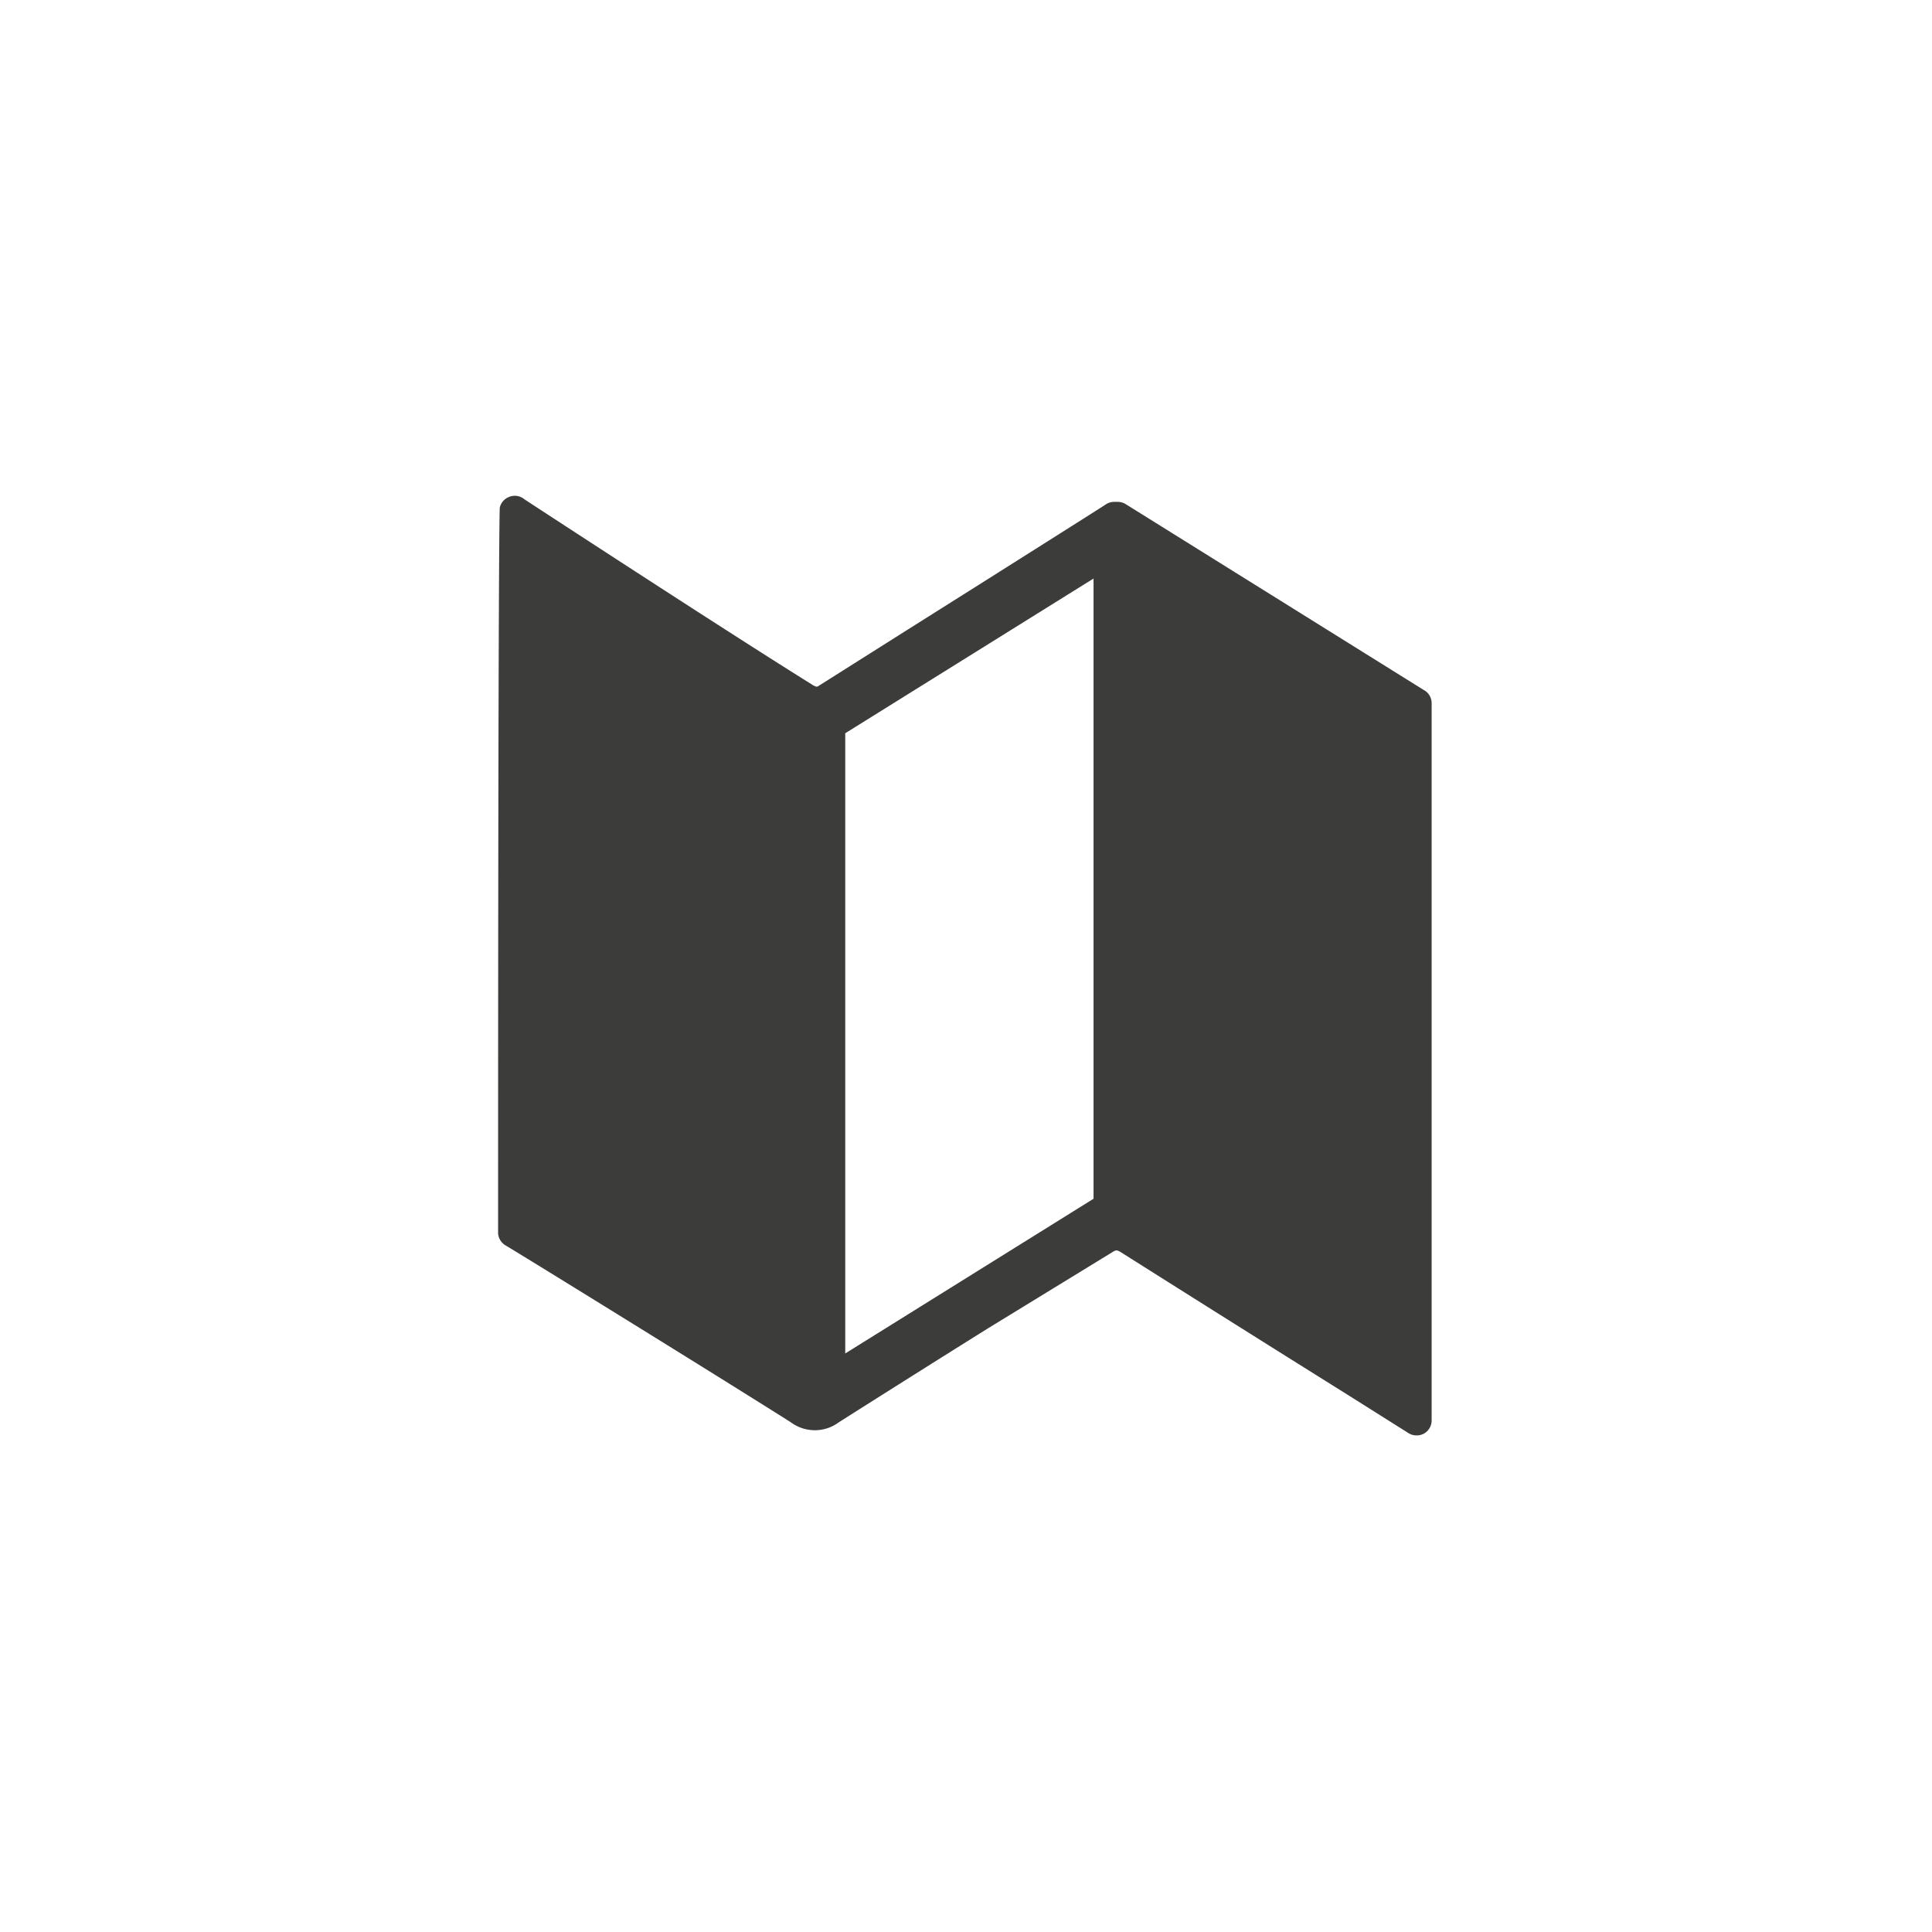 <svg xmlns="http://www.w3.org/2000/svg" viewBox="0 0 128 128"><defs><style>.cls-1{fill:#3c3c3b;}</style></defs><title>glyph_map</title><g id="glyph_map"><path class="cls-1" d="M94.45,45.79,74.58,33.4a1,1,0,0,0-.53-.15h-.23a1,1,0,0,0-.59.19c-.47.31-7.45,4.72-13.07,8.26l-6,3.79-.09,0a1.43,1.43,0,0,1-.31-.16c-6-3.74-18.45-11.88-19-12.24a1,1,0,0,0-1-.18,1,1,0,0,0-.65.73c0,.2-.11.49-.11,48a1,1,0,0,0,.51.88c.49.28,12.82,7.88,18.87,11.7a2.67,2.67,0,0,0,3.21,0q4.92-3.12,9.86-6.21L73.63,83c.33-.21.35-.21.69,0q7.5,4.74,15,9.43l4,2.52a1,1,0,0,0,.53.15,1,1,0,0,0,.49-.12,1,1,0,0,0,.51-.88V46.64A1,1,0,0,0,94.45,45.79Zm-22-7.46V79.42L56,89.67V48.58Z"/></g></svg>